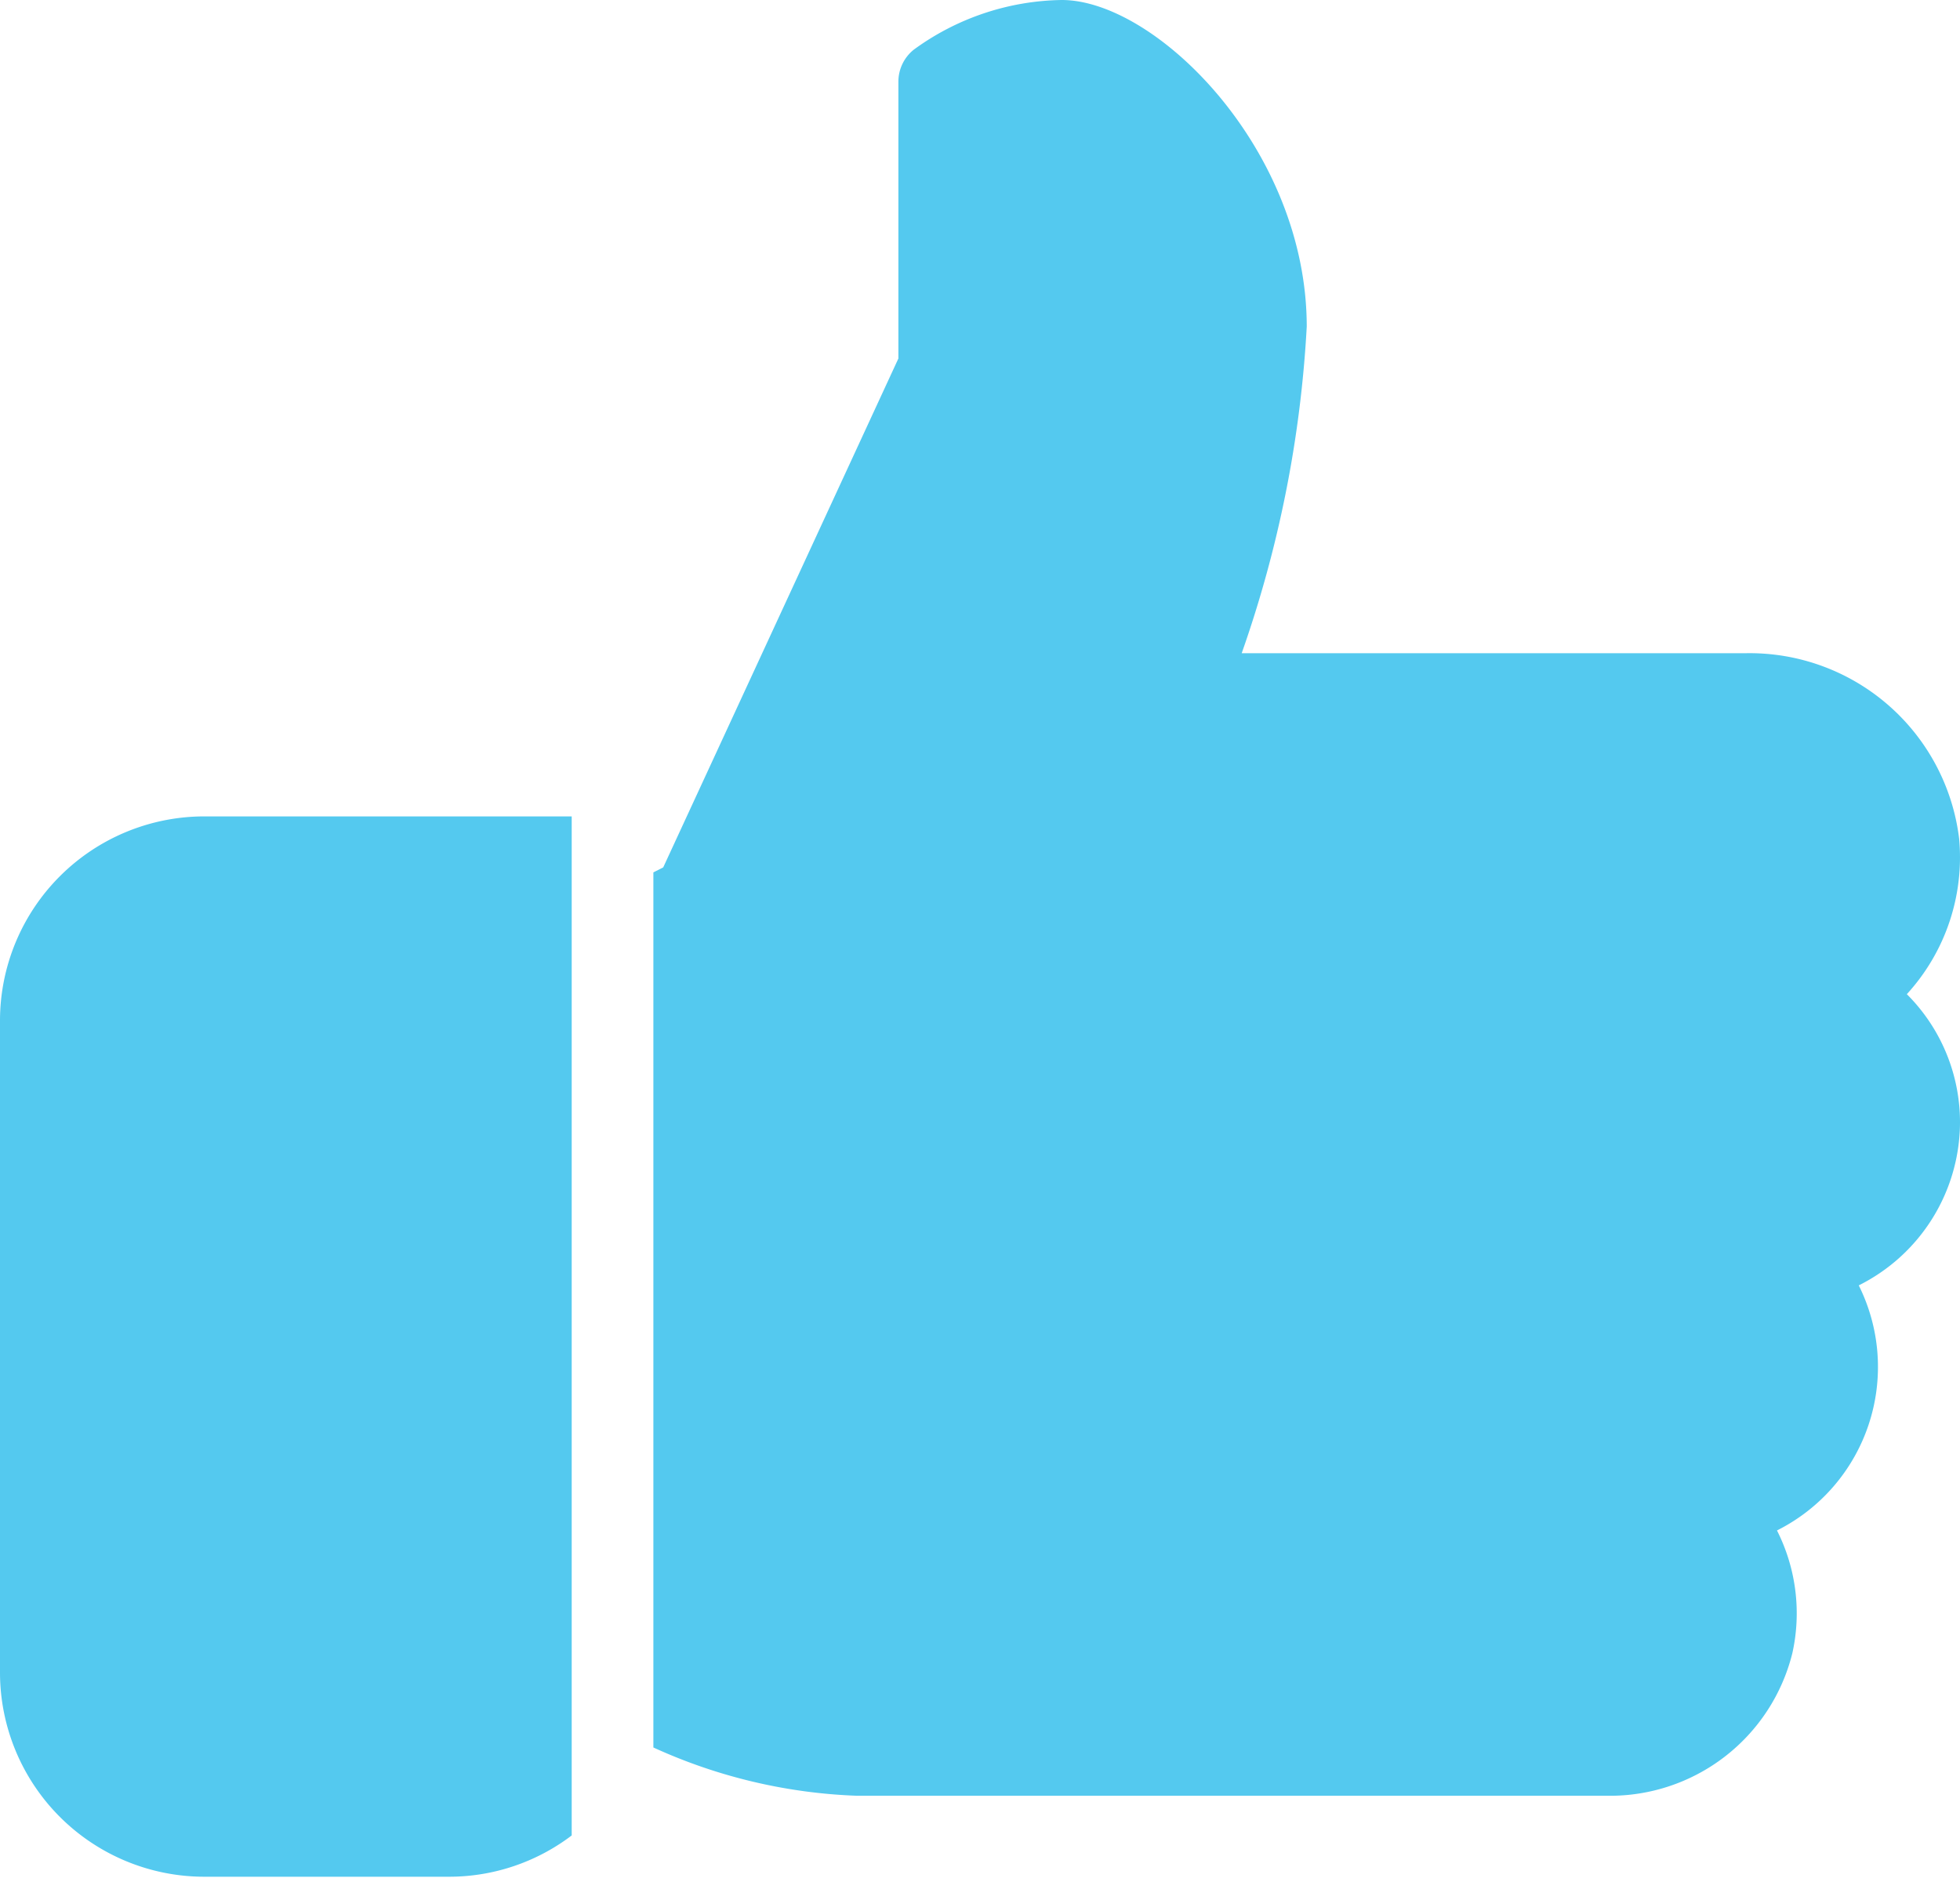 <svg xmlns="http://www.w3.org/2000/svg" width="17.327" height="16.605" viewBox="0 0 17.327 16.605">
  <g id="like" transform="translate(0 -10.667)">
    <g id="Group_6" data-name="Group 6" transform="translate(0 17.886)">
      <g id="Group_5" data-name="Group 5">
        <path id="Path_22" data-name="Path 22" d="M1.8,224A1.807,1.807,0,0,0,0,225.8v5.776a1.807,1.807,0,0,0,1.8,1.8H3.971a1.792,1.792,0,0,0,1.083-.365V224Z" transform="translate(0 -224)" fill="#54c9ef"/>
      </g>
    </g>
    <g id="Group_8" data-name="Group 8" transform="translate(5.776 10.667)">
      <g id="Group_7" data-name="Group 7" transform="translate(0 0)">
        <path id="Path_23" data-name="Path 23" d="M182.218,20.594a1.6,1.6,0,0,0-.47-1.136,1.792,1.792,0,0,0,.462-1.378,1.866,1.866,0,0,0-1.883-1.637h-4.459a10.38,10.38,0,0,0,.575-2.888c0-1.566-1.331-2.888-2.166-2.888a2.271,2.271,0,0,0-1.309.44.363.363,0,0,0-.135.282v2.448l-2.079,4.5-.087.044v7.738a4.73,4.73,0,0,0,1.8.427H179.1a1.661,1.661,0,0,0,1.636-1.261A1.624,1.624,0,0,0,180.6,24.2a1.617,1.617,0,0,0,.723-2.167A1.616,1.616,0,0,0,182.218,20.594Z" transform="translate(-170.667 -10.667)" fill="#54c9ef"/>
      </g>
    </g>
  </g>
</svg>
